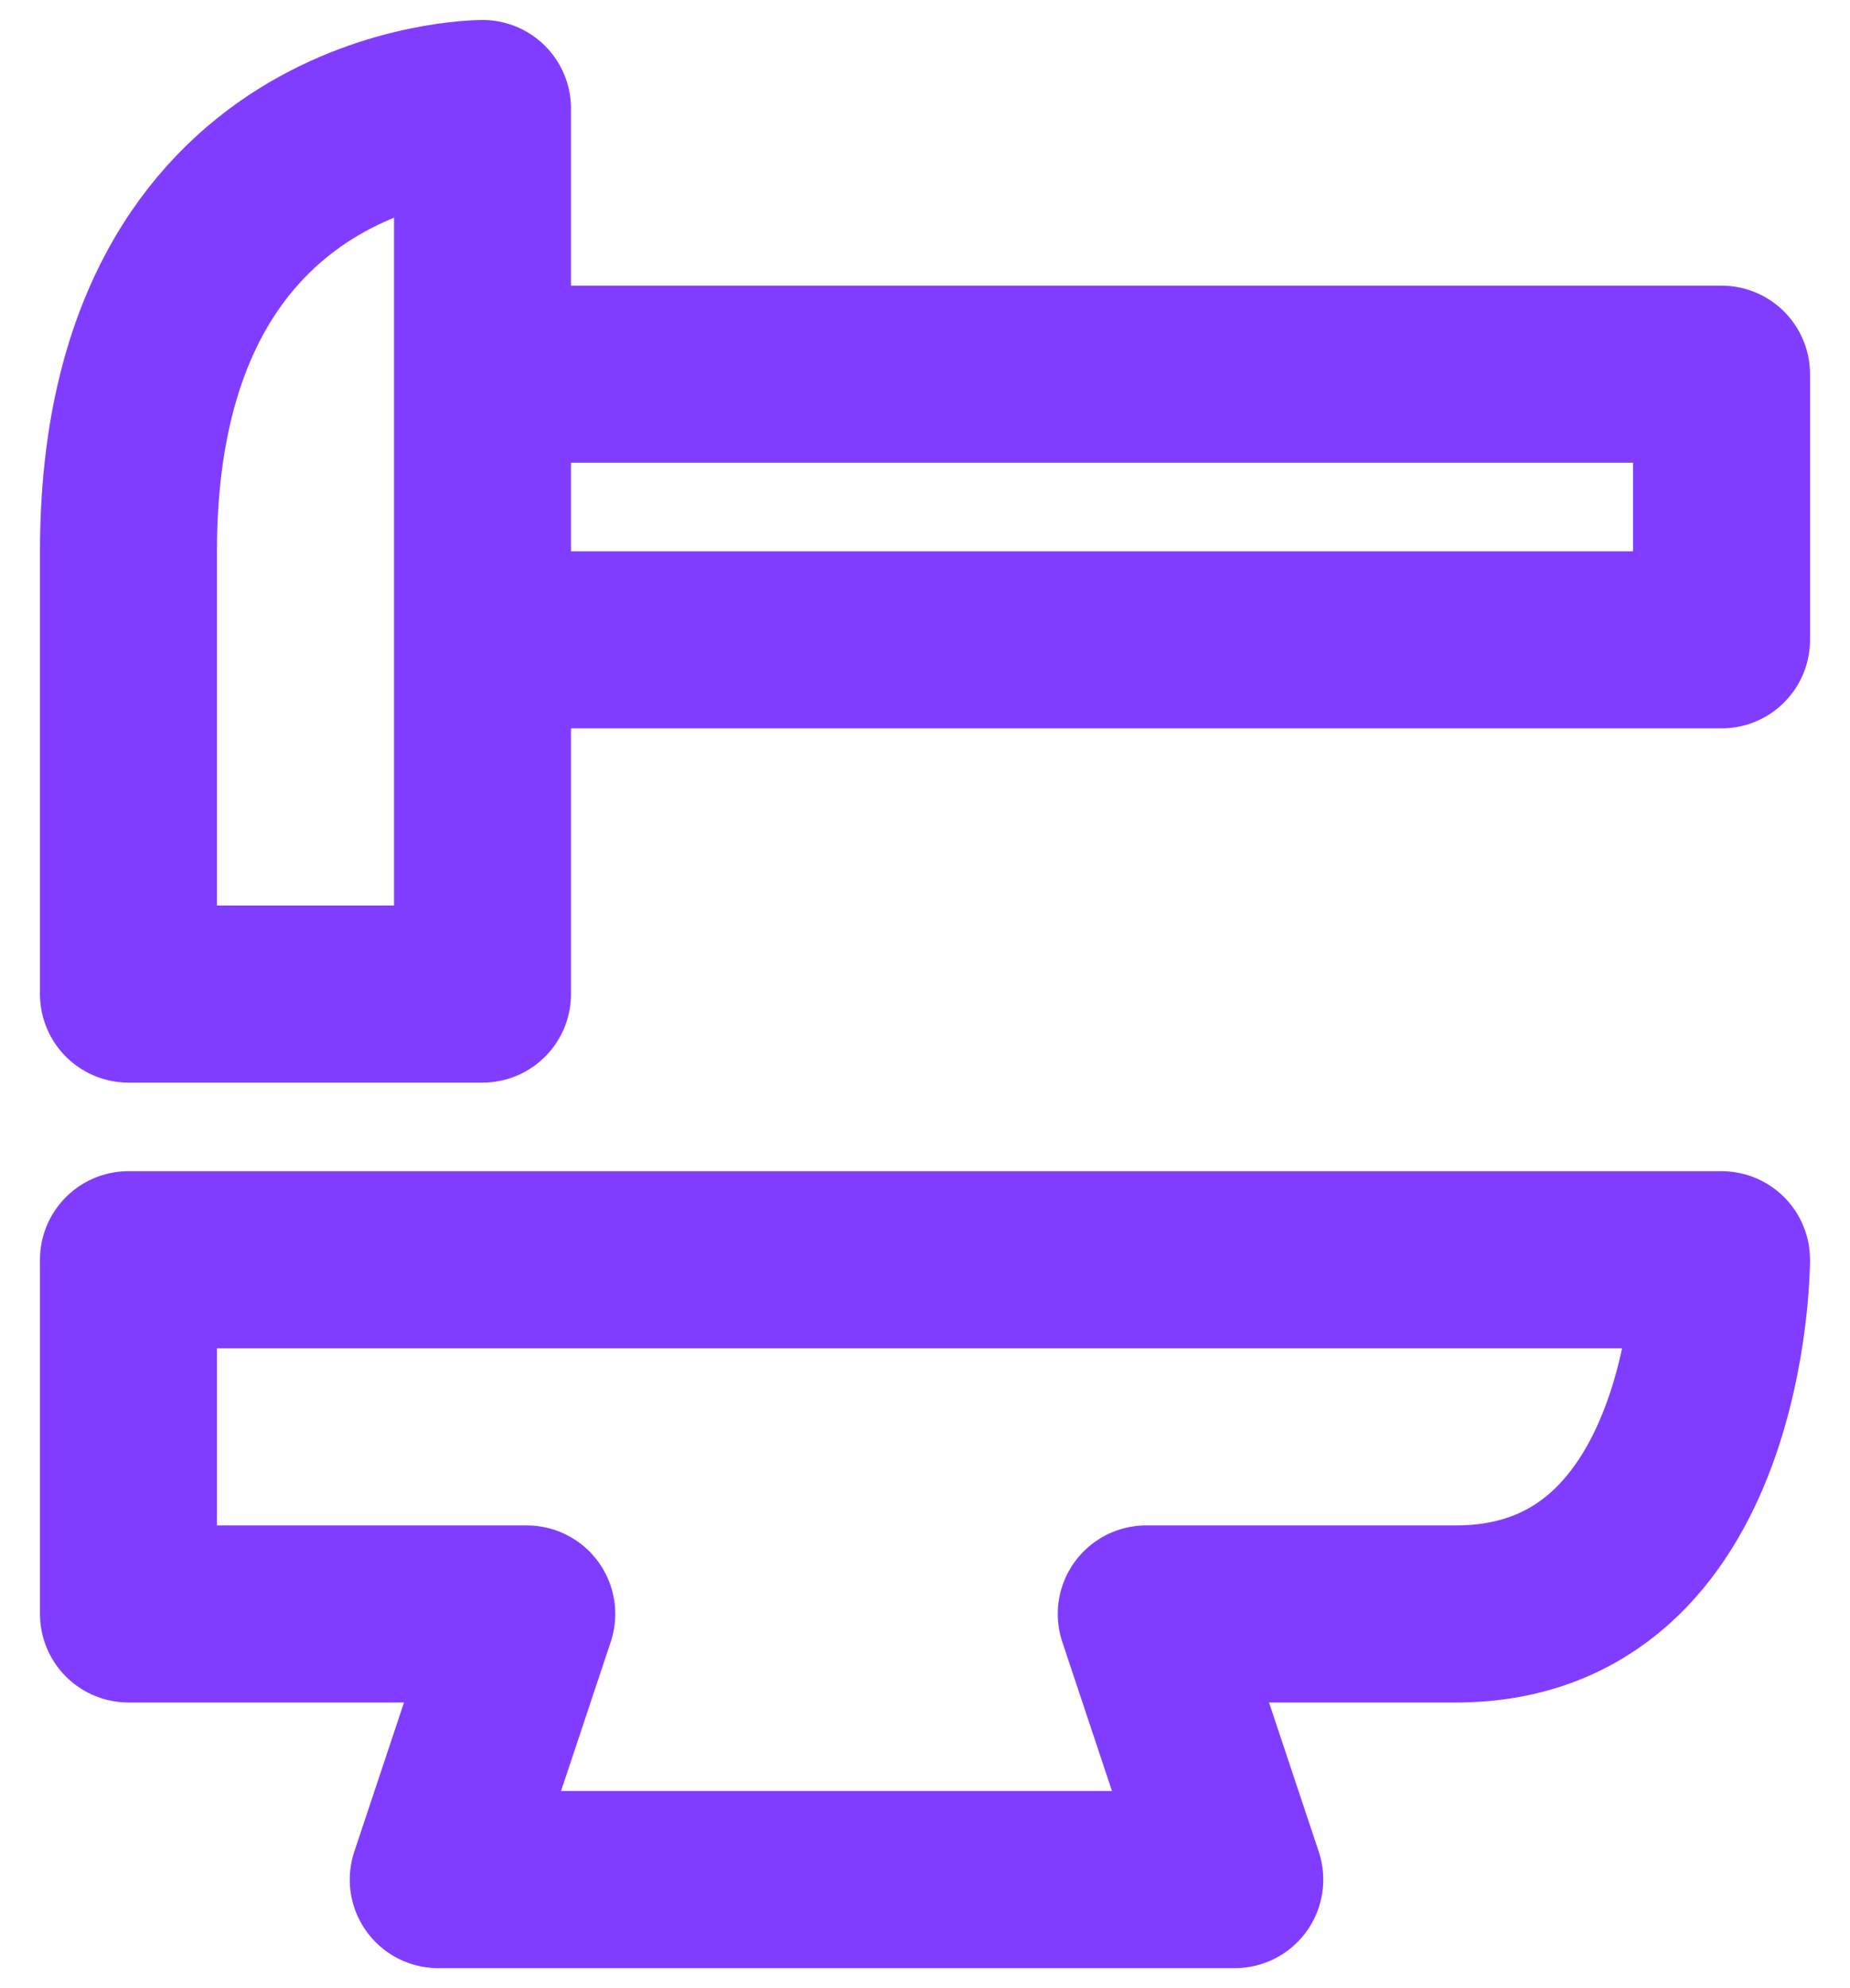 <svg width="27" height="29" viewBox="0 0 27 29" fill="none" xmlns="http://www.w3.org/2000/svg">
<path d="M1.875 8.042C1.875 1.583 7.042 1.583 7.042 1.583V14.5H1.875V8.042ZM7.042 5.458H25.125V9.333H7.042V5.458ZM1.875 18.375H25.125C25.125 18.375 25.125 23.542 21.25 23.542H16.729L18.021 27.417H6.396L7.688 23.542H1.875V18.375Z" stroke="#813DFF" stroke-width="2.583" stroke-linejoin="round"/>
</svg>
